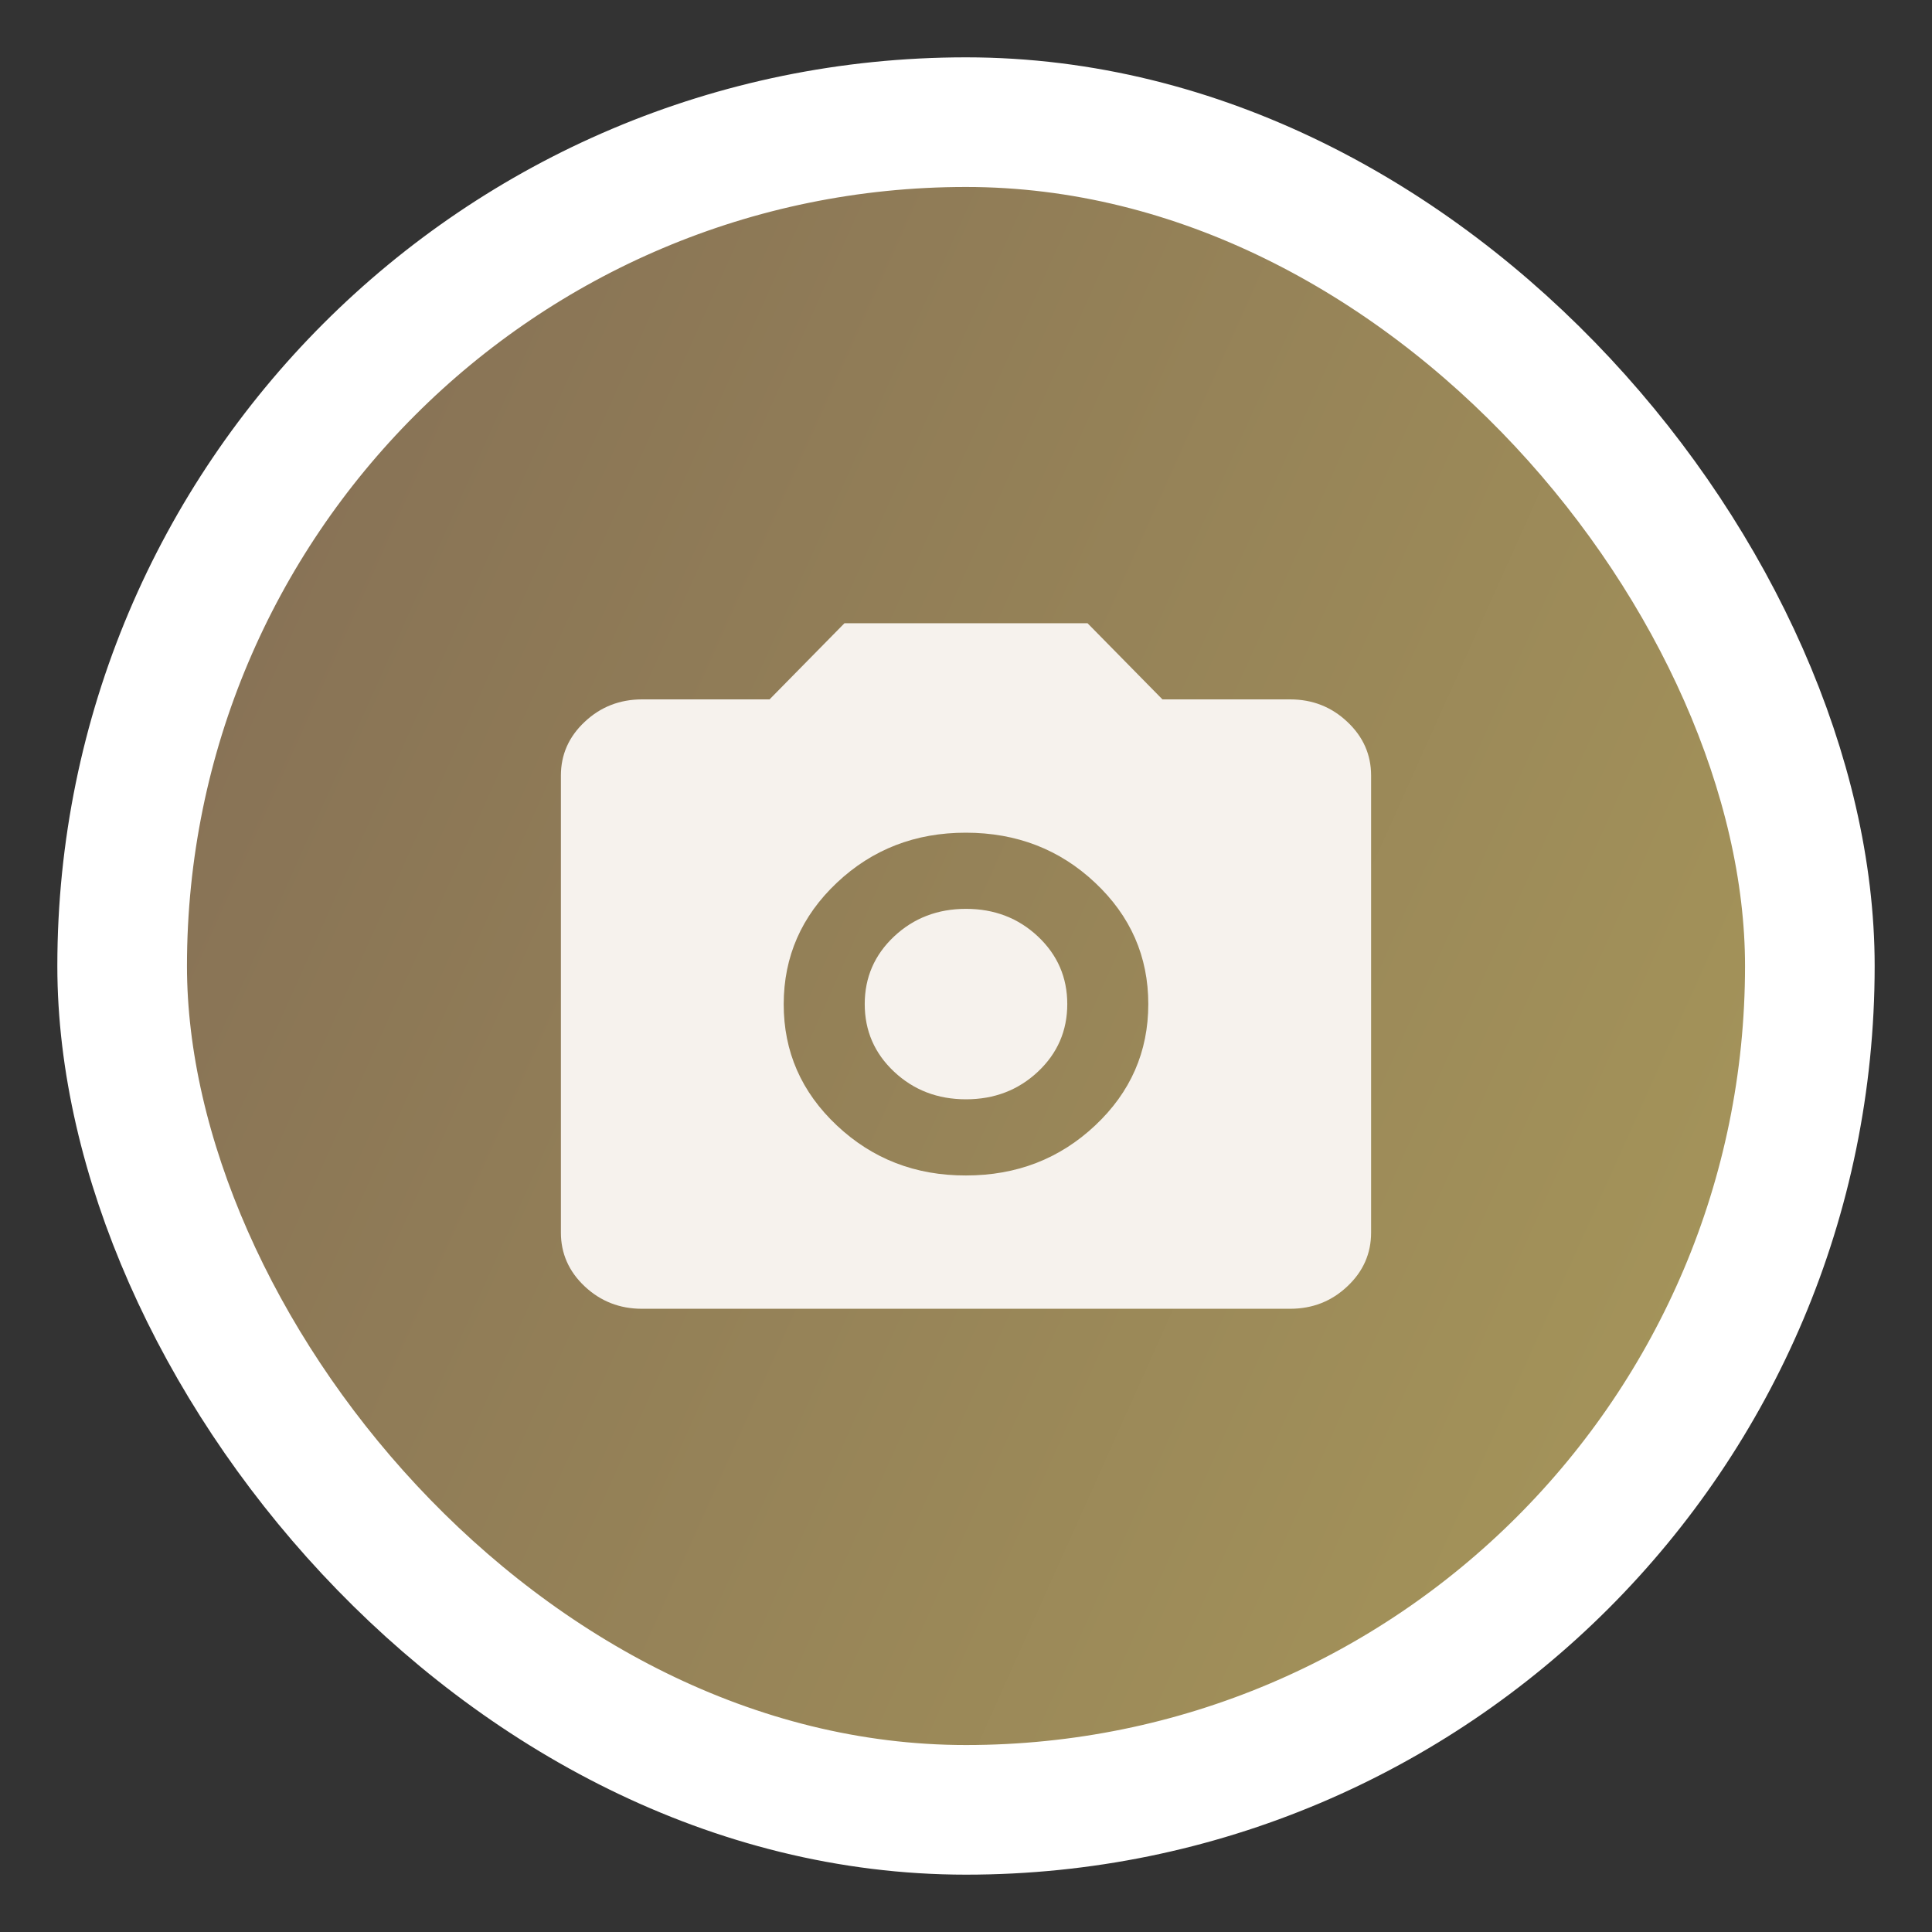 <svg width="31" height="31" viewBox="0 0 31 31" fill="none" xmlns="http://www.w3.org/2000/svg">
<rect x="0" y="0" width="31" height="31" fill="#333333" stroke="none"/>
<rect x="1.96" y="1.96" width="27.08" height="27.08" rx="13.54" fill="url(#paint0_linear_4384_27881)"/>
<rect x="1.96" y="1.96" width="27.08" height="27.08" rx="13.54" stroke="white" stroke-width="2.08"/>
<path d="M15.5 18.861C16.312 18.861 17.003 18.594 17.572 18.059C18.141 17.525 18.425 16.875 18.425 16.111C18.425 15.347 18.14 14.698 17.572 14.164C17.004 13.629 16.313 13.362 15.5 13.361C14.687 13.36 13.996 13.628 13.428 14.164C12.861 14.699 12.576 15.348 12.575 16.111C12.574 16.874 12.858 17.523 13.428 18.059C13.999 18.596 14.689 18.863 15.5 18.861ZM15.5 17.639C15.045 17.639 14.66 17.491 14.346 17.196C14.032 16.901 13.875 16.539 13.875 16.111C13.875 15.683 14.032 15.322 14.346 15.026C14.66 14.731 15.045 14.583 15.5 14.583C15.955 14.583 16.34 14.731 16.654 15.026C16.968 15.322 17.125 15.683 17.125 16.111C17.125 16.539 16.968 16.901 16.654 17.196C16.34 17.491 15.955 17.639 15.5 17.639ZM10.3 21C9.943 21 9.637 20.88 9.382 20.641C9.128 20.402 9 20.114 9 19.778V12.444C9 12.108 9.127 11.821 9.382 11.582C9.637 11.342 9.943 11.223 10.3 11.222H12.348L13.55 10H17.45L18.652 11.222H20.7C21.058 11.222 21.364 11.342 21.618 11.582C21.873 11.821 22 12.109 22 12.444V19.778C22 20.114 21.873 20.402 21.618 20.641C21.364 20.881 21.058 21 20.7 21H10.3Z" fill="#F6F2ED"/>
<defs>
<linearGradient id="paint0_linear_4384_27881" x1="2.618" y1="4.181" x2="42.172" y2="21.927" gradientUnits="userSpaceOnUse">
<stop stop-color="#846E55"/>
<stop offset="1" stop-color="#B3A55C"/>
</linearGradient>
</defs>
</svg>
